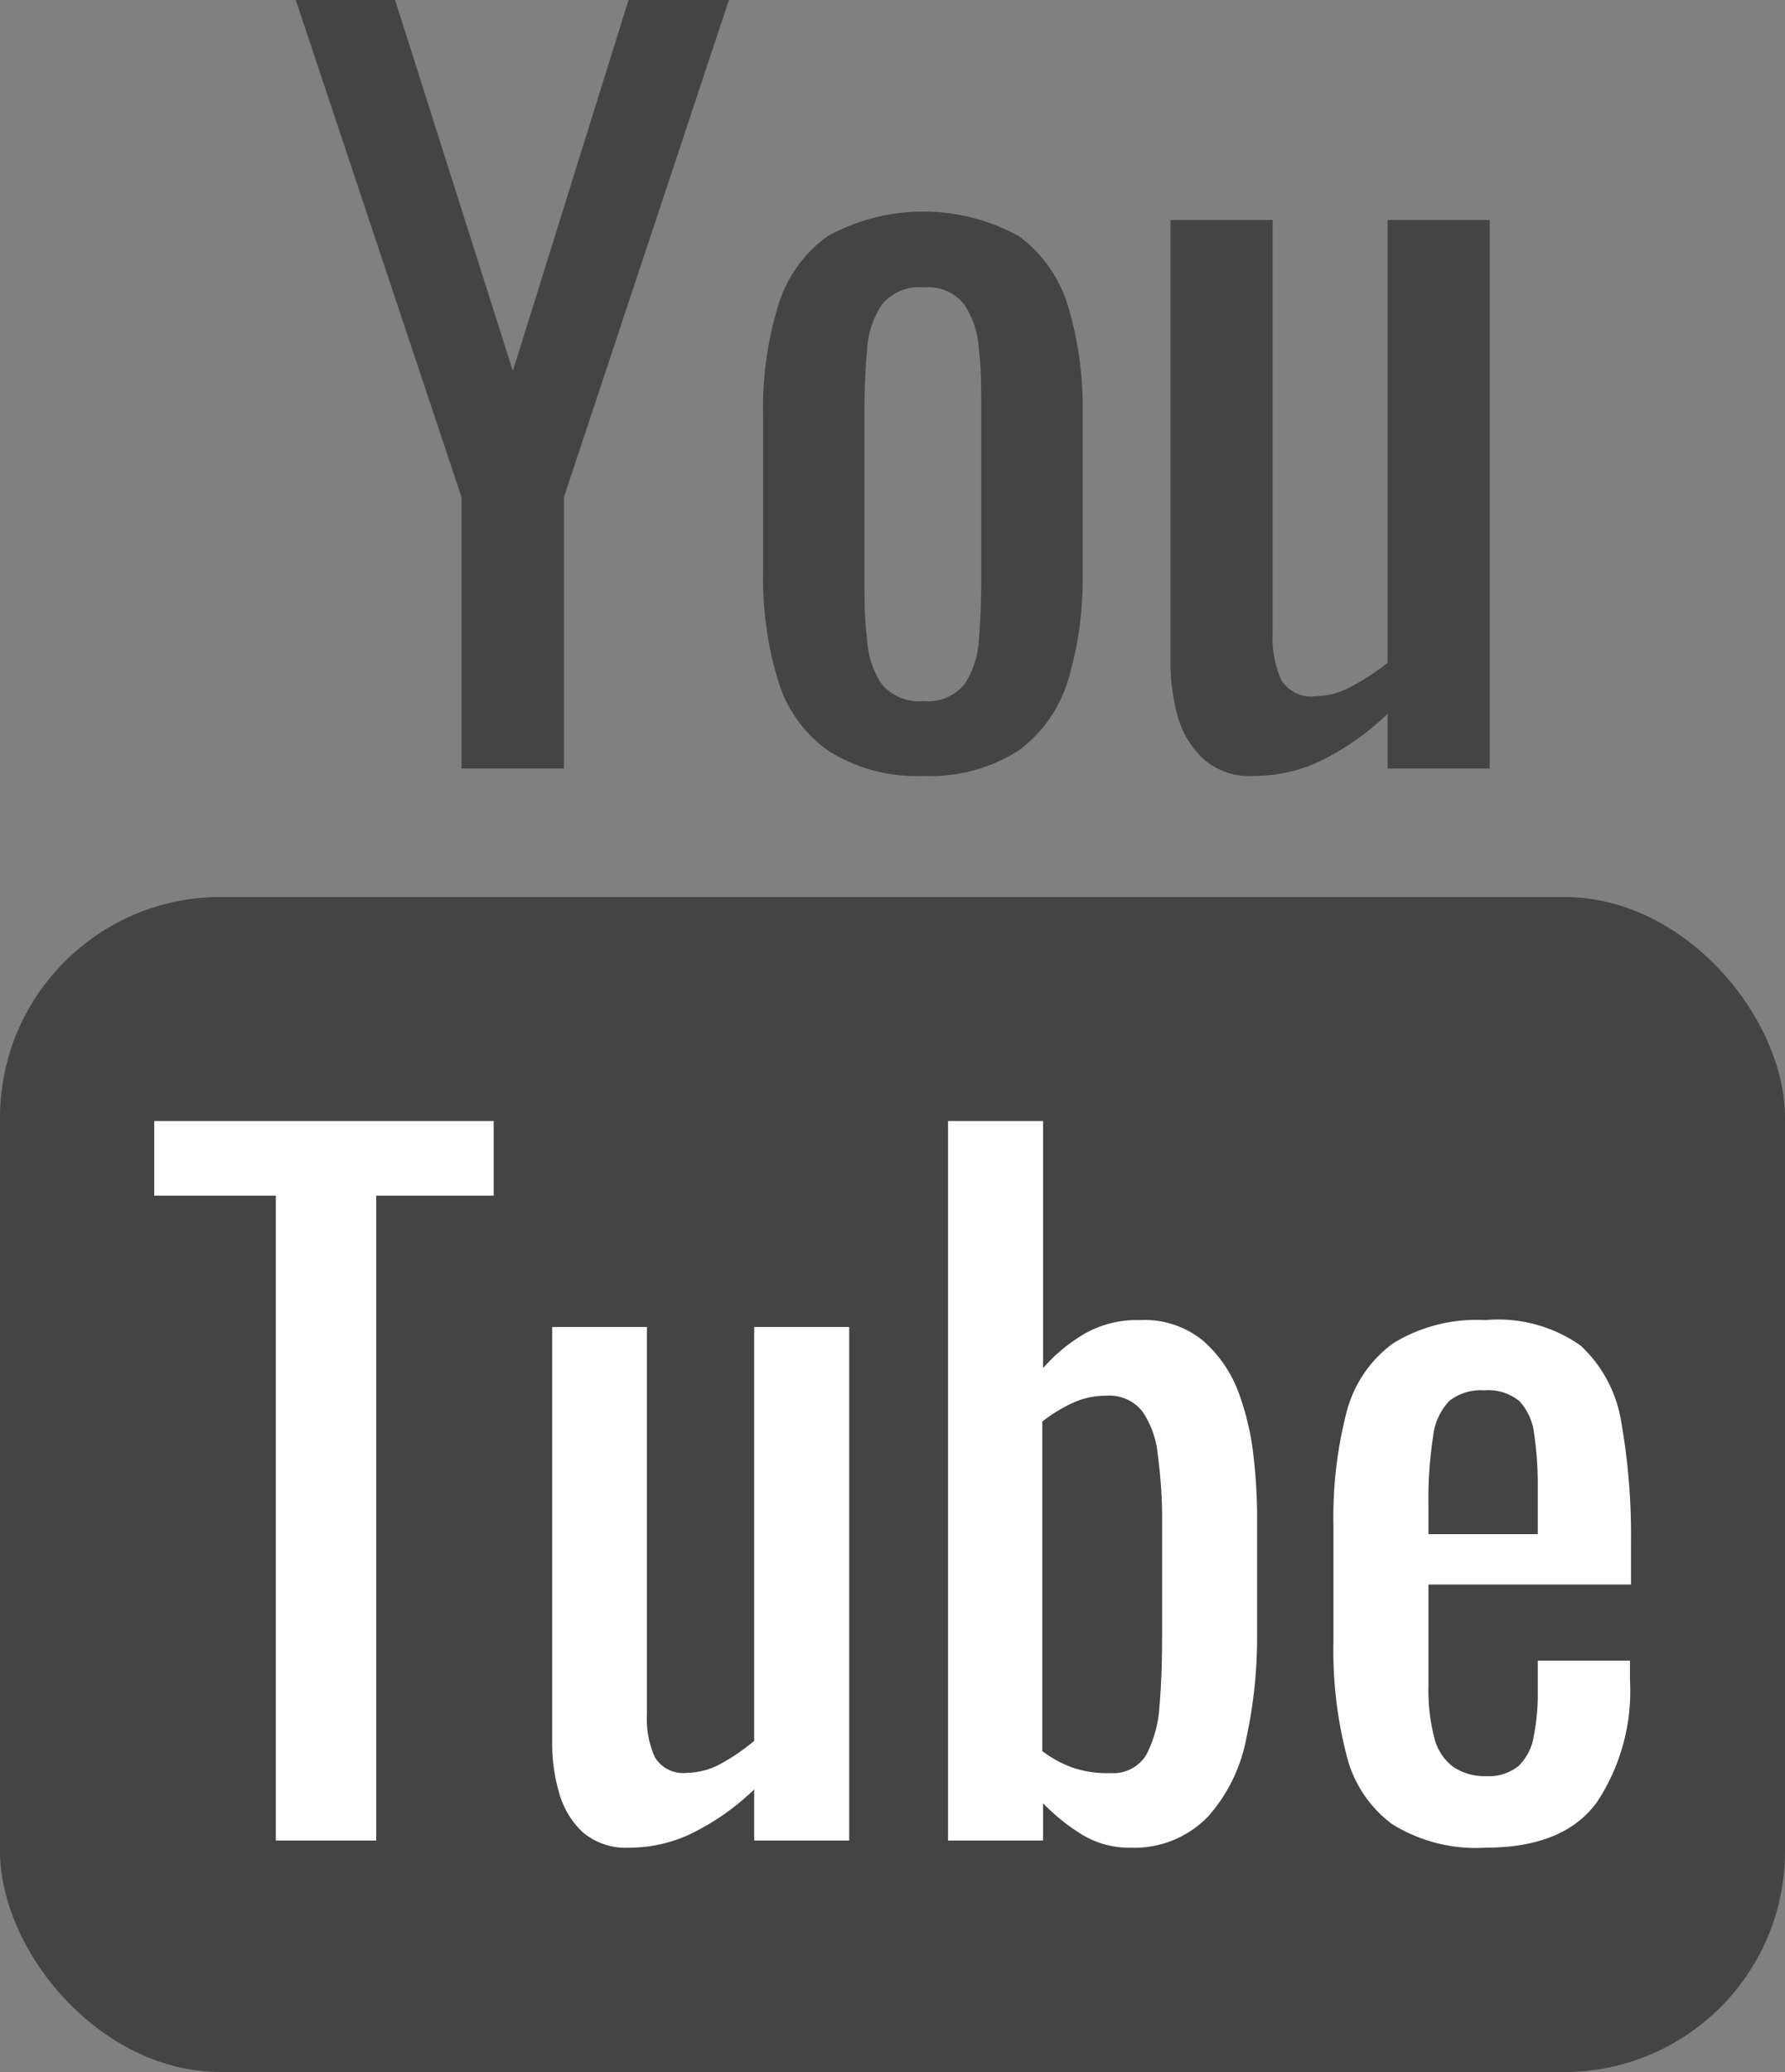 <svg id="Слой_3" data-name="Слой 3" xmlns="http://www.w3.org/2000/svg" viewBox="0 0 69.89 81.1"><rect x="0" y="0" width="69.89" height="81.1" fill="#808080" stroke="none"/><defs><style>.cls-1{fill:#444}</style></defs><g id="ютуб"><path class="cls-1" d="M323.74 220.14v-10.62l-6.49-19.46h3.89l4.61 14.52 4.53-14.52h3.93l-6.46 19.46v10.62zm18.09.29a6.42 6.42 0 01-3.75-1 5.17 5.17 0 01-1.95-2.75 13.53 13.53 0 01-.58-4.2v-6.23a13.53 13.53 0 01.58-4.2 5.17 5.17 0 011.95-2.75 7.77 7.77 0 017.48 0 5.3 5.3 0 011.93 2.75 13.85 13.85 0 01.57 4.2v6.23a13.85 13.85 0 01-.57 4.2 5.3 5.3 0 01-1.93 2.75 6.38 6.38 0 01-3.73 1zm0-2.93a1.82 1.82 0 001.61-.67 3.53 3.53 0 00.56-1.76c.06-.73.09-1.49.09-2.29v-6.72c0-.81 0-1.58-.09-2.3a3.59 3.59 0 00-.56-1.76 1.8 1.8 0 00-1.61-.69 1.86 1.86 0 00-1.64.69 3.5 3.5 0 00-.57 1.76c-.07.72-.1 1.49-.1 2.3v6.72c0 .8 0 1.56.1 2.29a3.43 3.43 0 00.57 1.76 1.88 1.88 0 001.64.67zm12.95 2.93a2.71 2.71 0 01-2-.67 3.57 3.57 0 01-1-1.67 7.84 7.84 0 01-.28-2v-17.42h4v16.19a4 4 0 00.33 1.8 1.38 1.38 0 001.37.65 2.94 2.94 0 001.4-.39 8.71 8.71 0 001.4-.92v-17.33h4v21.47h-4V218a10.4 10.4 0 01-2.36 1.71 6 6 0 01-2.86.72z" transform="translate(-305.67 -190.06)"/><rect class="cls-1" y="35.11" width="69.89" height="45.99" rx="8.64"/><path d="M316.47 262.1v-25.24h-4.76v-2.92H325v2.92h-4.6v25.24zm13.84.28a2.59 2.59 0 01-1.84-.62 3.32 3.32 0 01-.92-1.57 6.82 6.82 0 01-.26-1.91V242H331v15.16a3.67 3.67 0 00.31 1.68 1.3 1.3 0 001.28.61 2.79 2.79 0 001.31-.36 7.89 7.89 0 001.3-.89V242h3.72v20.1h-3.72v-2a9.61 9.61 0 01-2.21 1.6 5.61 5.61 0 01-2.68.68zm19.61 0a3.53 3.53 0 01-1.93-.54 7.75 7.75 0 01-1.48-1.2v1.46h-3.72v-28.16h3.72v9.67a6.57 6.57 0 011.58-1.32 4.13 4.13 0 012.21-.56 3.61 3.61 0 012.49.82 5 5 0 011.37 2 10.45 10.45 0 01.59 2.5 21.23 21.23 0 01.14 2.17v4.87a18.56 18.56 0 01-.42 4 6.38 6.38 0 01-1.49 3.06 4 4 0 01-3.06 1.23zm-.77-2.92a1.51 1.51 0 001.4-.71 4.78 4.78 0 00.52-1.93c.07-.81.1-1.7.1-2.68v-4.87A18.38 18.38 0 00351 247a3.58 3.58 0 00-.59-1.68 1.64 1.64 0 00-1.43-.63 3.09 3.09 0 00-1.37.31 6.2 6.2 0 00-1.13.7v12.9a4.49 4.49 0 001.17.64 4.13 4.13 0 001.5.22zm14.68 2.92a6.21 6.21 0 01-3.65-.92 4.75 4.75 0 01-1.79-2.71 16.31 16.31 0 01-.51-4.4v-4.59a16.36 16.36 0 01.52-4.45 4.81 4.81 0 011.83-2.68 6.26 6.26 0 013.6-.9 5.59 5.59 0 013.73 1 5.19 5.19 0 011.59 3 25.47 25.47 0 01.38 4.71v1.64h-7.93v4a7.17 7.17 0 00.23 2 2 2 0 00.73 1.13 2.18 2.18 0 001.3.37 1.84 1.84 0 001.27-.4 2.07 2.07 0 00.59-1.15 8.32 8.32 0 00.16-1.76v-1.21h3.61v.76a7.89 7.89 0 01-1.28 4.76q-1.29 1.8-4.38 1.8zm-2.23-12.27h4.28v-1.81a13.6 13.6 0 00-.14-2.1 2.28 2.28 0 00-.57-1.29 1.9 1.9 0 00-1.38-.43 2 2 0 00-1.37.41 2.38 2.38 0 00-.64 1.41 16.08 16.08 0 00-.18 2.73z" transform="translate(-305.67 -190.06)" fill="#fff"/></g></svg>